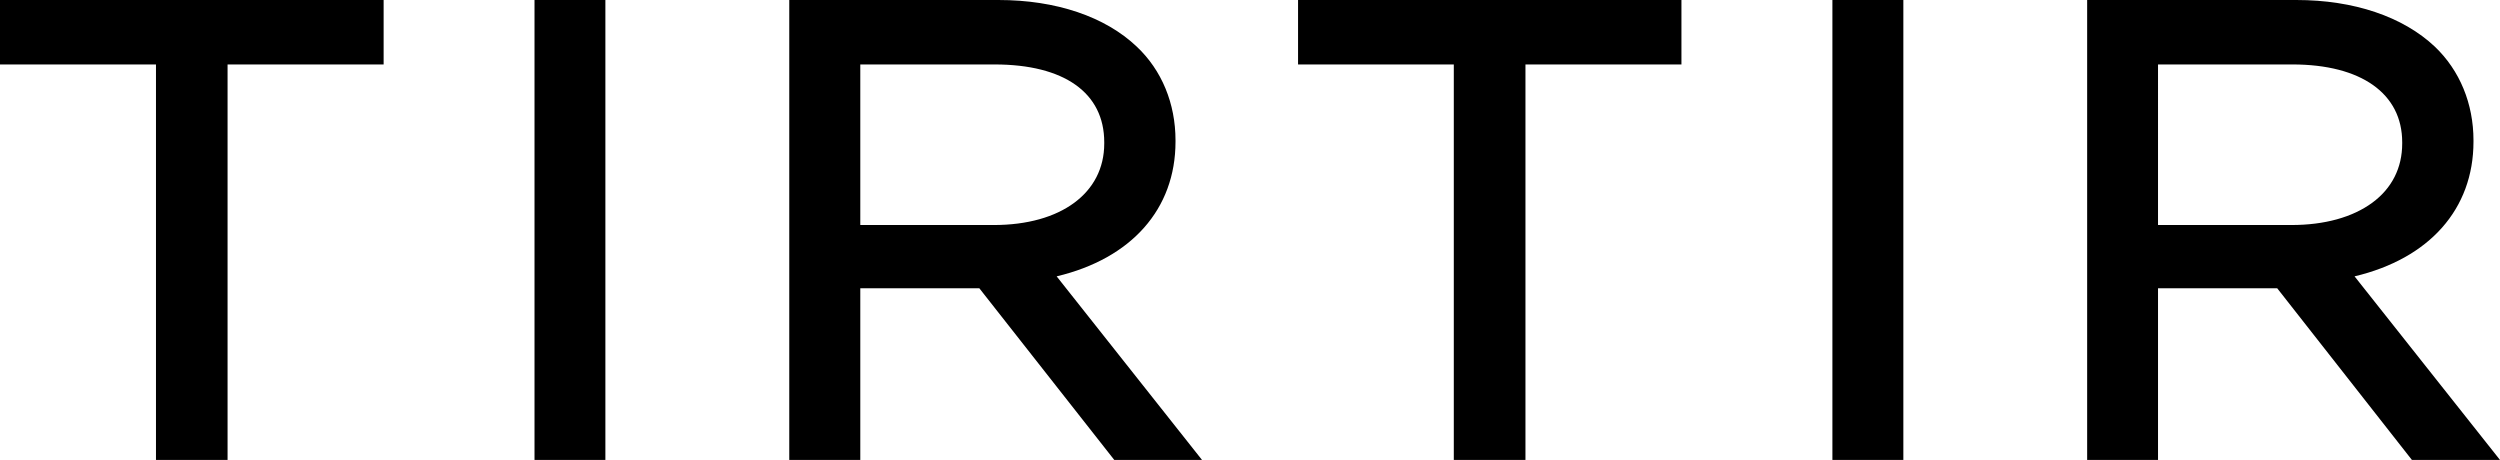 <?xml version="1.0" encoding="utf-8"?>
<!-- Generator: Adobe Illustrator 16.0.0, SVG Export Plug-In . SVG Version: 6.00 Build 0)  -->
<!DOCTYPE svg PUBLIC "-//W3C//DTD SVG 1.1//EN" "http://www.w3.org/Graphics/SVG/1.1/DTD/svg11.dtd">
<svg version="1.1" id="Layer_1" xmlns="http://www.w3.org/2000/svg" xmlns:xlink="http://www.w3.org/1999/xlink" x="0px" y="0px"
	 width="369.781px" height="68.032px" viewBox="0 0 369.781 68.032" enable-background="new 0 0 369.781 68.032"
	 xml:space="preserve">
<polygon points="56.743,0 0,0.001 0,9.533 23.071,9.533 23.071,68.032 33.66,68.032 33.66,9.533 56.743,9.533 "/>
<rect x="79.061" y="0" width="10.483" height="68.032"/>
<g>
	<defs>
		<rect id="SVGID_1_" y="0.001" width="369.781" height="68.031"/>
	</defs>
	<clipPath id="SVGID_2_">
		<use xlink:href="#SVGID_1_"  overflow="visible"/>
	</clipPath>
	<path clip-path="url(#SVGID_2_)" d="M173.872,20.955v-0.191c0-5.457-2.035-10.381-5.726-13.859C163.465,2.453,156.198,0,147.683,0
		h-30.941v68.031h10.506v-25.39h17.609l19.958,25.39h12.979l-21.502-27.155C167.348,38.249,173.872,30.925,173.872,20.955
		 M127.248,9.533h19.862c10.307,0,16.221,4.195,16.221,11.509v0.191c0,7.32-6.413,12.05-16.338,12.05h-19.745V9.533z"/>
	<polygon clip-path="url(#SVGID_2_)" points="191.998,9.532 215.035,9.532 215.035,68.031 225.634,68.031 225.634,9.532 
		248.706,9.532 248.706,0 191.998,0 	"/>
	<rect x="271.035" y="0.001" clip-path="url(#SVGID_2_)" width="10.494" height="68.031"/>
	<path clip-path="url(#SVGID_2_)" d="M348.267,40.876c11.063-2.627,17.591-9.951,17.591-19.922v-0.191
		c0-5.427-2.029-10.349-5.718-13.863C355.423,2.451,348.148,0,339.656,0h-30.94v68.031h10.482v-25.39h17.631l19.923,25.39h13.028
		L348.267,40.876z M319.198,9.532h19.873c10.172,0,16.245,4.302,16.245,11.509v0.191c0,3.6-1.531,6.628-4.427,8.754
		c-2.938,2.156-7.068,3.296-11.946,3.296h-19.745V9.532z"/>
</g>
</svg>
